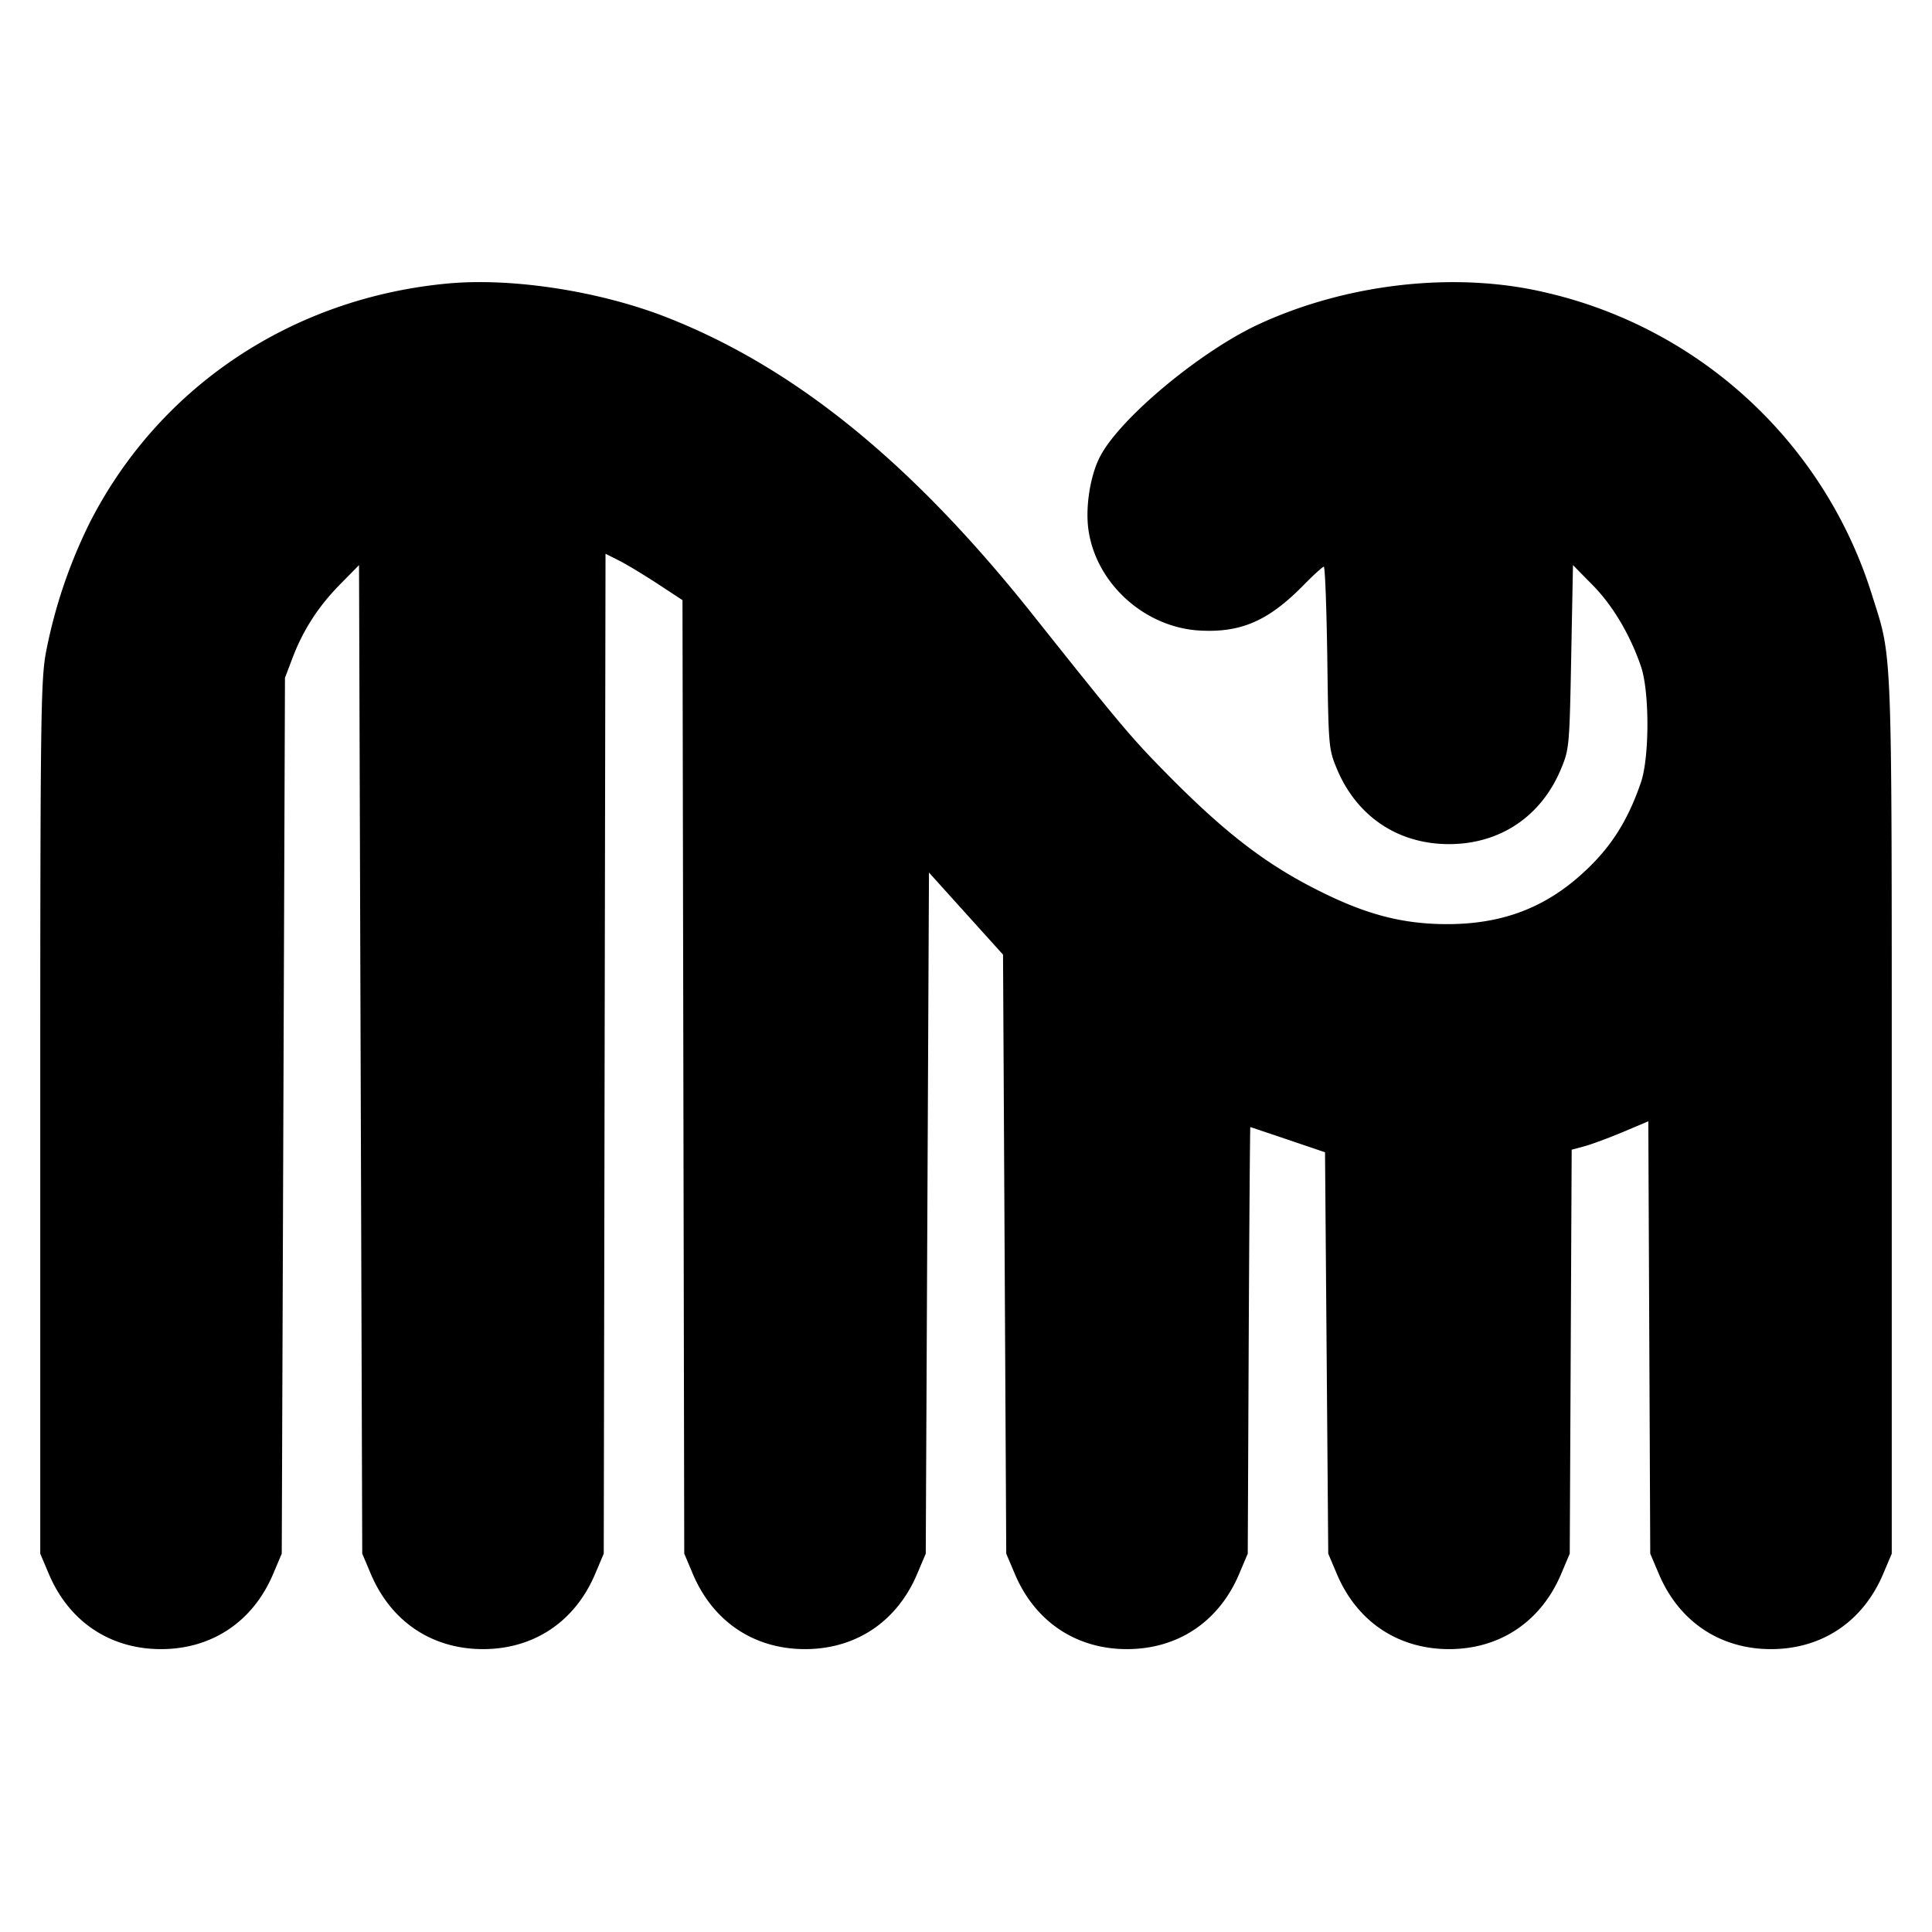 <svg xmlns="http://www.w3.org/2000/svg" width="24" height="24" fill="none" stroke="currentColor" stroke-linecap="round" stroke-linejoin="round" stroke-width="3"><path fill="#000" fill-rule="evenodd" stroke="none" d="M5.56 3.522c-1.928.18-3.575 1.277-4.437 2.955a6.3 6.3 0 0 0-.554 1.637C.506 8.468.5 8.95.5 13.9v5.4l.105.248c.25.595.761.938 1.395.938s1.145-.343 1.395-.938L3.5 19.3l.02-5.44.02-5.44.09-.237c.132-.351.321-.645.59-.919l.24-.244.02 6.14.02 6.14.105.248c.25.595.761.938 1.395.938s1.145-.343 1.395-.938L7.5 19.3l.011-6.21.011-6.211.169.085c.093.047.308.177.478.288l.309.203.011 5.922L8.5 19.3l.105.248c.25.595.761.938 1.395.938s1.145-.343 1.395-.938l.105-.248.02-4.231.02-4.23.46.51.46.51.02 3.72.02 3.721.105.248c.25.595.761.938 1.395.938s1.145-.343 1.395-.938l.105-.248.012-2.65c.007-1.457.016-2.65.02-2.649s.215.071.468.157l.46.156.02 2.493.02 2.493.105.248c.25.595.761.938 1.395.938s1.145-.343 1.395-.938l.105-.248.012-2.509.012-2.509.16-.043c.087-.024.301-.103.475-.176l.317-.134.012 2.686.012 2.685.105.248c.25.595.761.938 1.395.938s1.145-.343 1.395-.938l.105-.248v-5.42c0-5.958.011-5.677-.244-6.485a5.55 5.55 0 0 0-4.05-3.76c-1.114-.266-2.461-.118-3.563.39-.724.333-1.725 1.165-1.976 1.643-.126.24-.189.645-.143.933.104.66.704 1.195 1.382 1.232.514.028.856-.123 1.293-.57.12-.122.231-.223.246-.223s.034.509.043 1.13c.015 1.106.017 1.135.118 1.378.246.593.76.938 1.394.938.635 0 1.148-.345 1.393-.938.1-.241.104-.279.125-1.388l.022-1.14.243.247c.251.254.468.62.602 1.013.107.313.106 1.129-.001 1.44-.176.514-.407.859-.796 1.192-.455.388-.966.568-1.614.568-.527-.001-.963-.109-1.514-.377-.72-.349-1.246-.753-2.034-1.56-.378-.386-.559-.602-1.597-1.908C11.33 5.75 9.877 4.569 8.287 3.944c-.835-.328-1.927-.497-2.727-.422"/></svg>